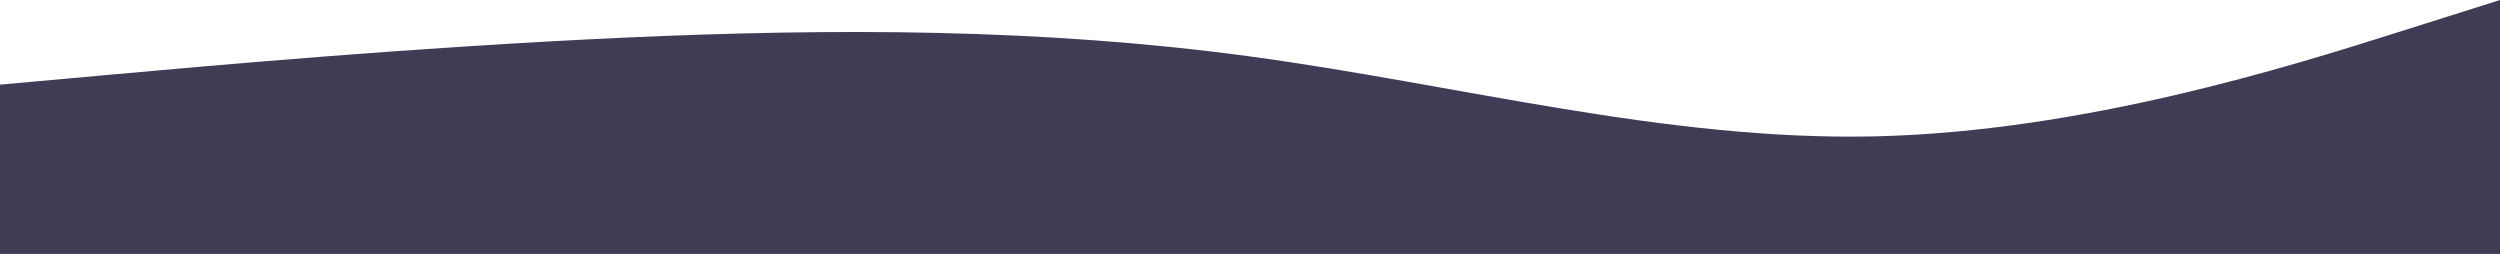 <svg width="1024" height="104" viewBox="0 0 1024 104" fill="none" xmlns="http://www.w3.org/2000/svg">
  <path fill-rule="evenodd" clip-rule="evenodd"
    d="M1024 0L981.333 13.482C938.667 26.963 853.333 53.926 768 55.852C682.667 57.778 597.333 34.667 512 23.111C426.667 11.556 341.333 11.556 256 15.407C170.667 19.259 85.333 26.963 42.667 30.815L0 34.667V104H42.667C85.333 104 170.667 104 256 104C341.333 104 426.667 104 512 104C597.333 104 682.667 104 768 104C853.333 104 938.667 104 981.333 104H1024V0Z"
    fill="#3F3D56" />
</svg>
  
